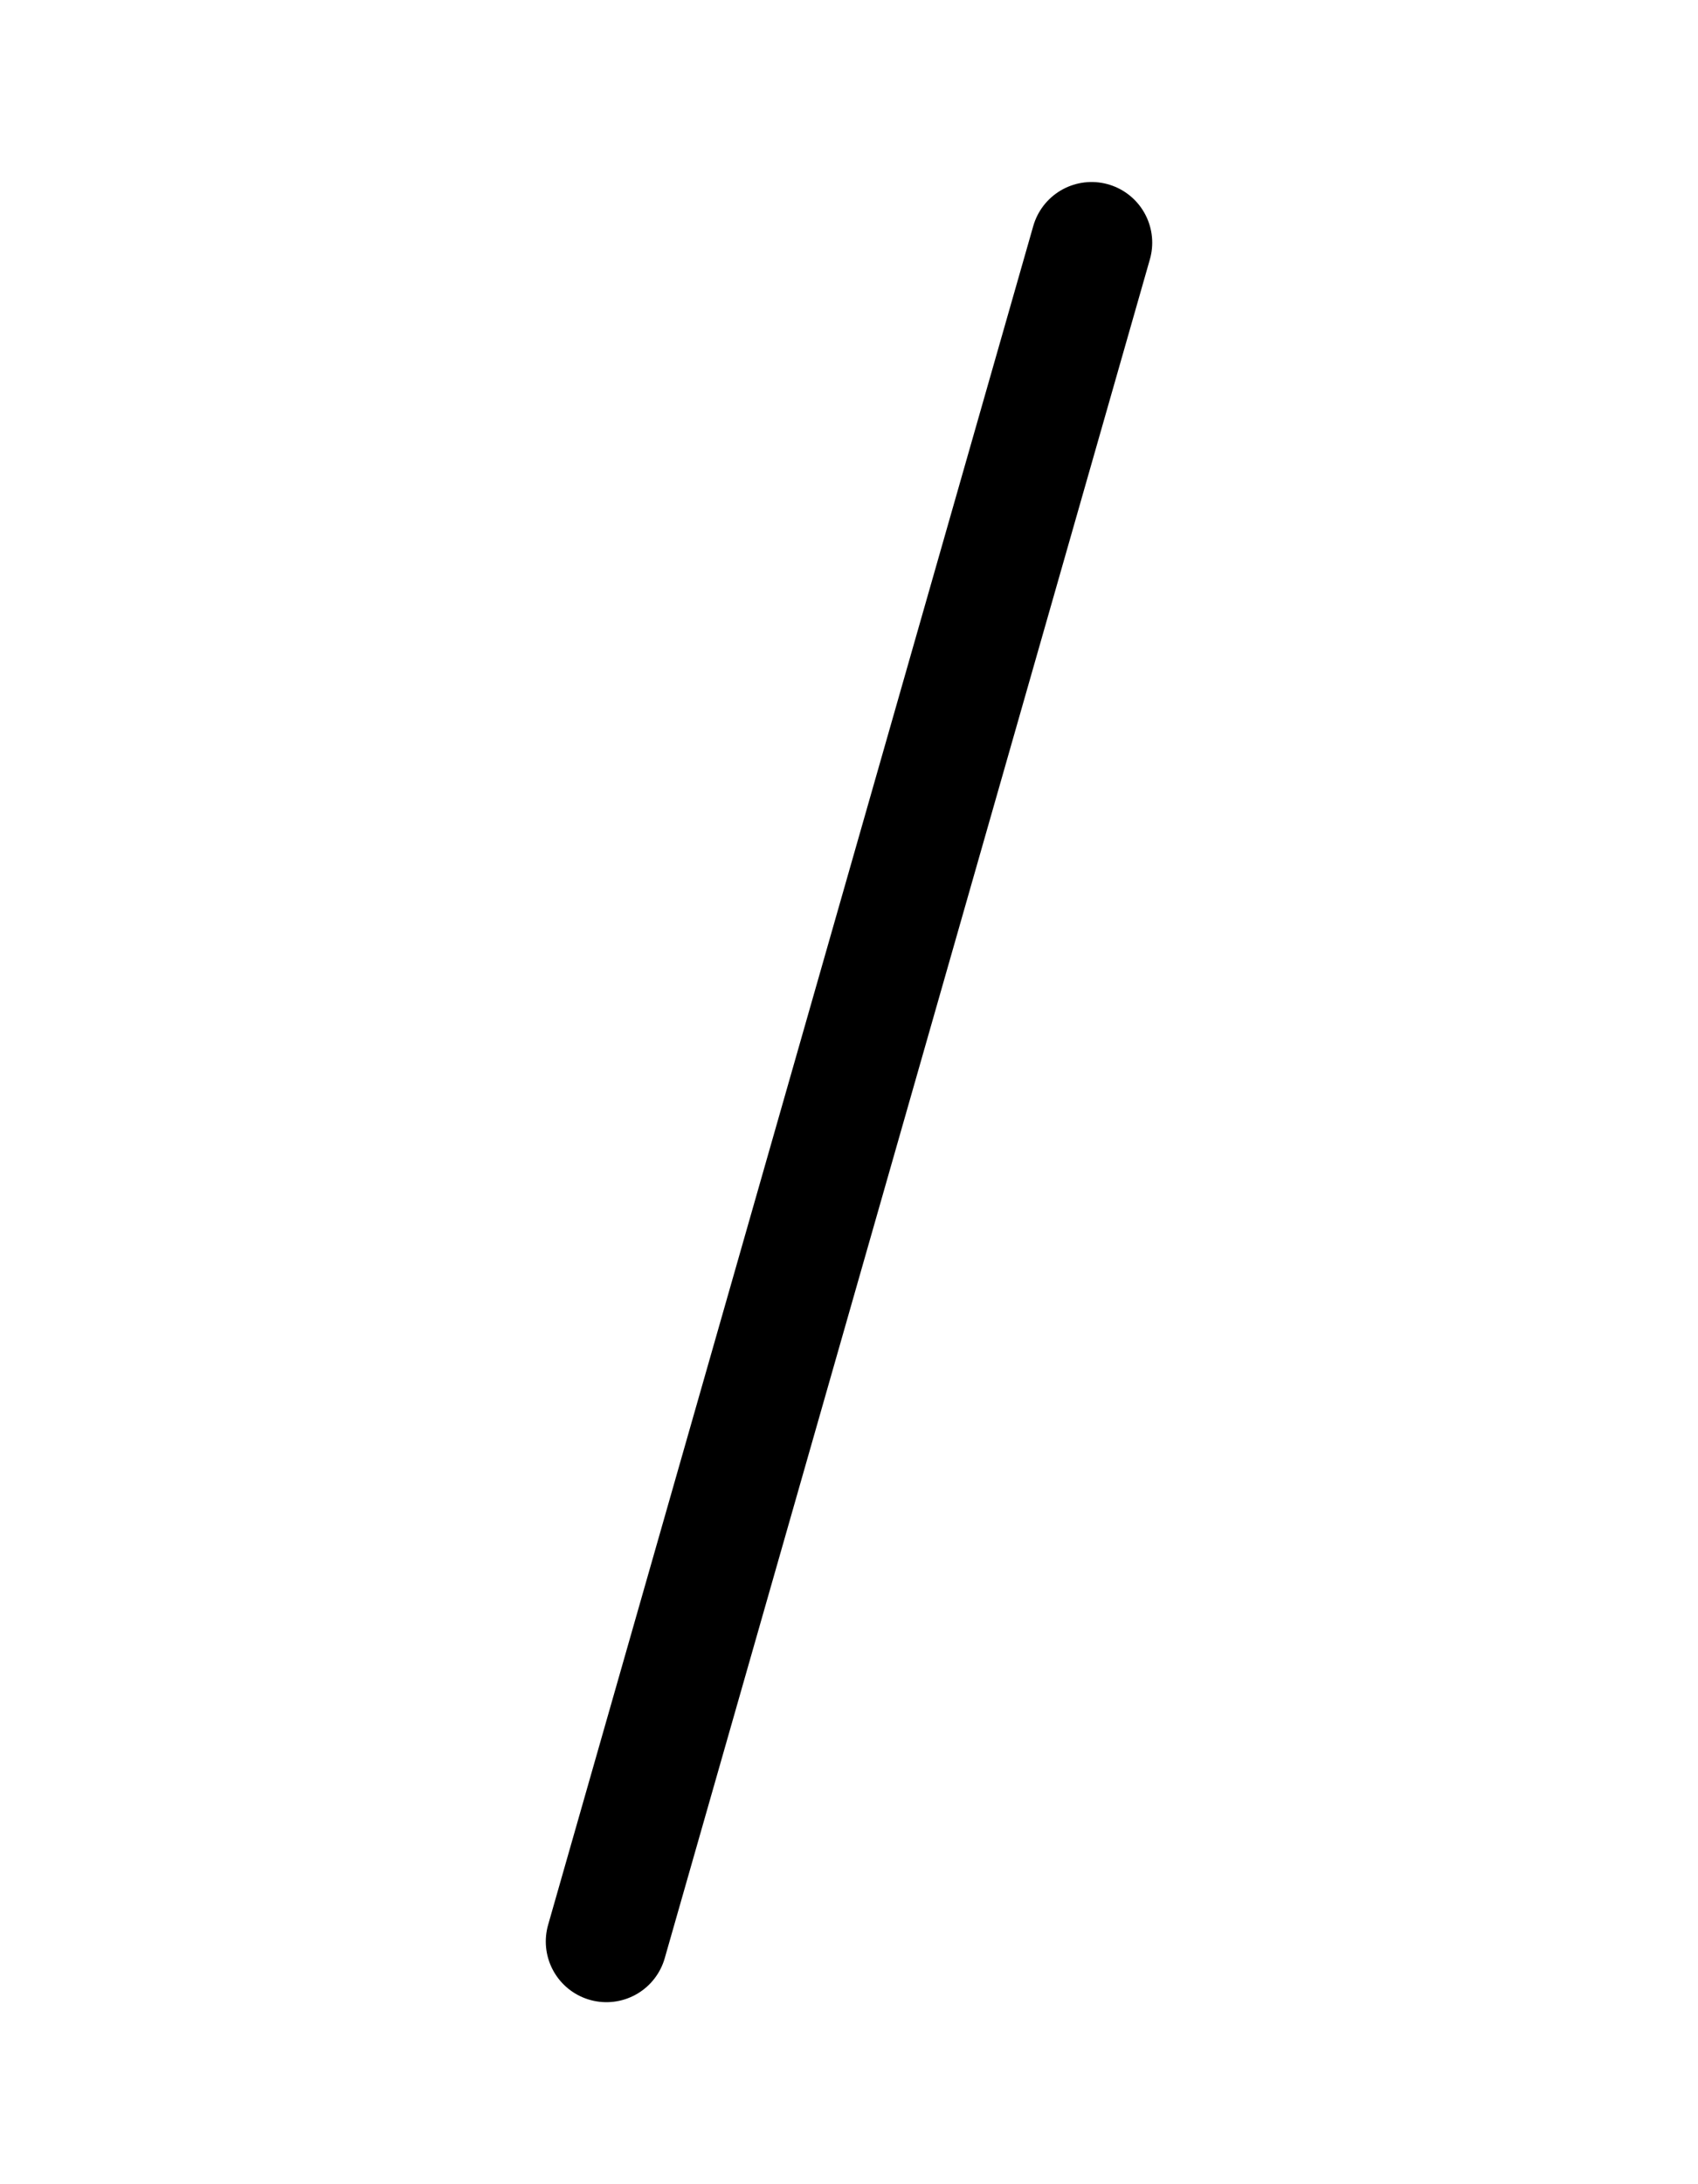 <svg id="e5Mm7cwHpLi1" xmlns="http://www.w3.org/2000/svg" xmlns:xlink="http://www.w3.org/1999/xlink" viewBox="0 0 14 18" shape-rendering="geometricPrecision" text-rendering="geometricPrecision"><path d="M4.5,0.5l-4,14" transform="translate(4.5 1.5)" fill="none" stroke="#000" stroke-linecap="round" stroke-linejoin="round"/></svg>
